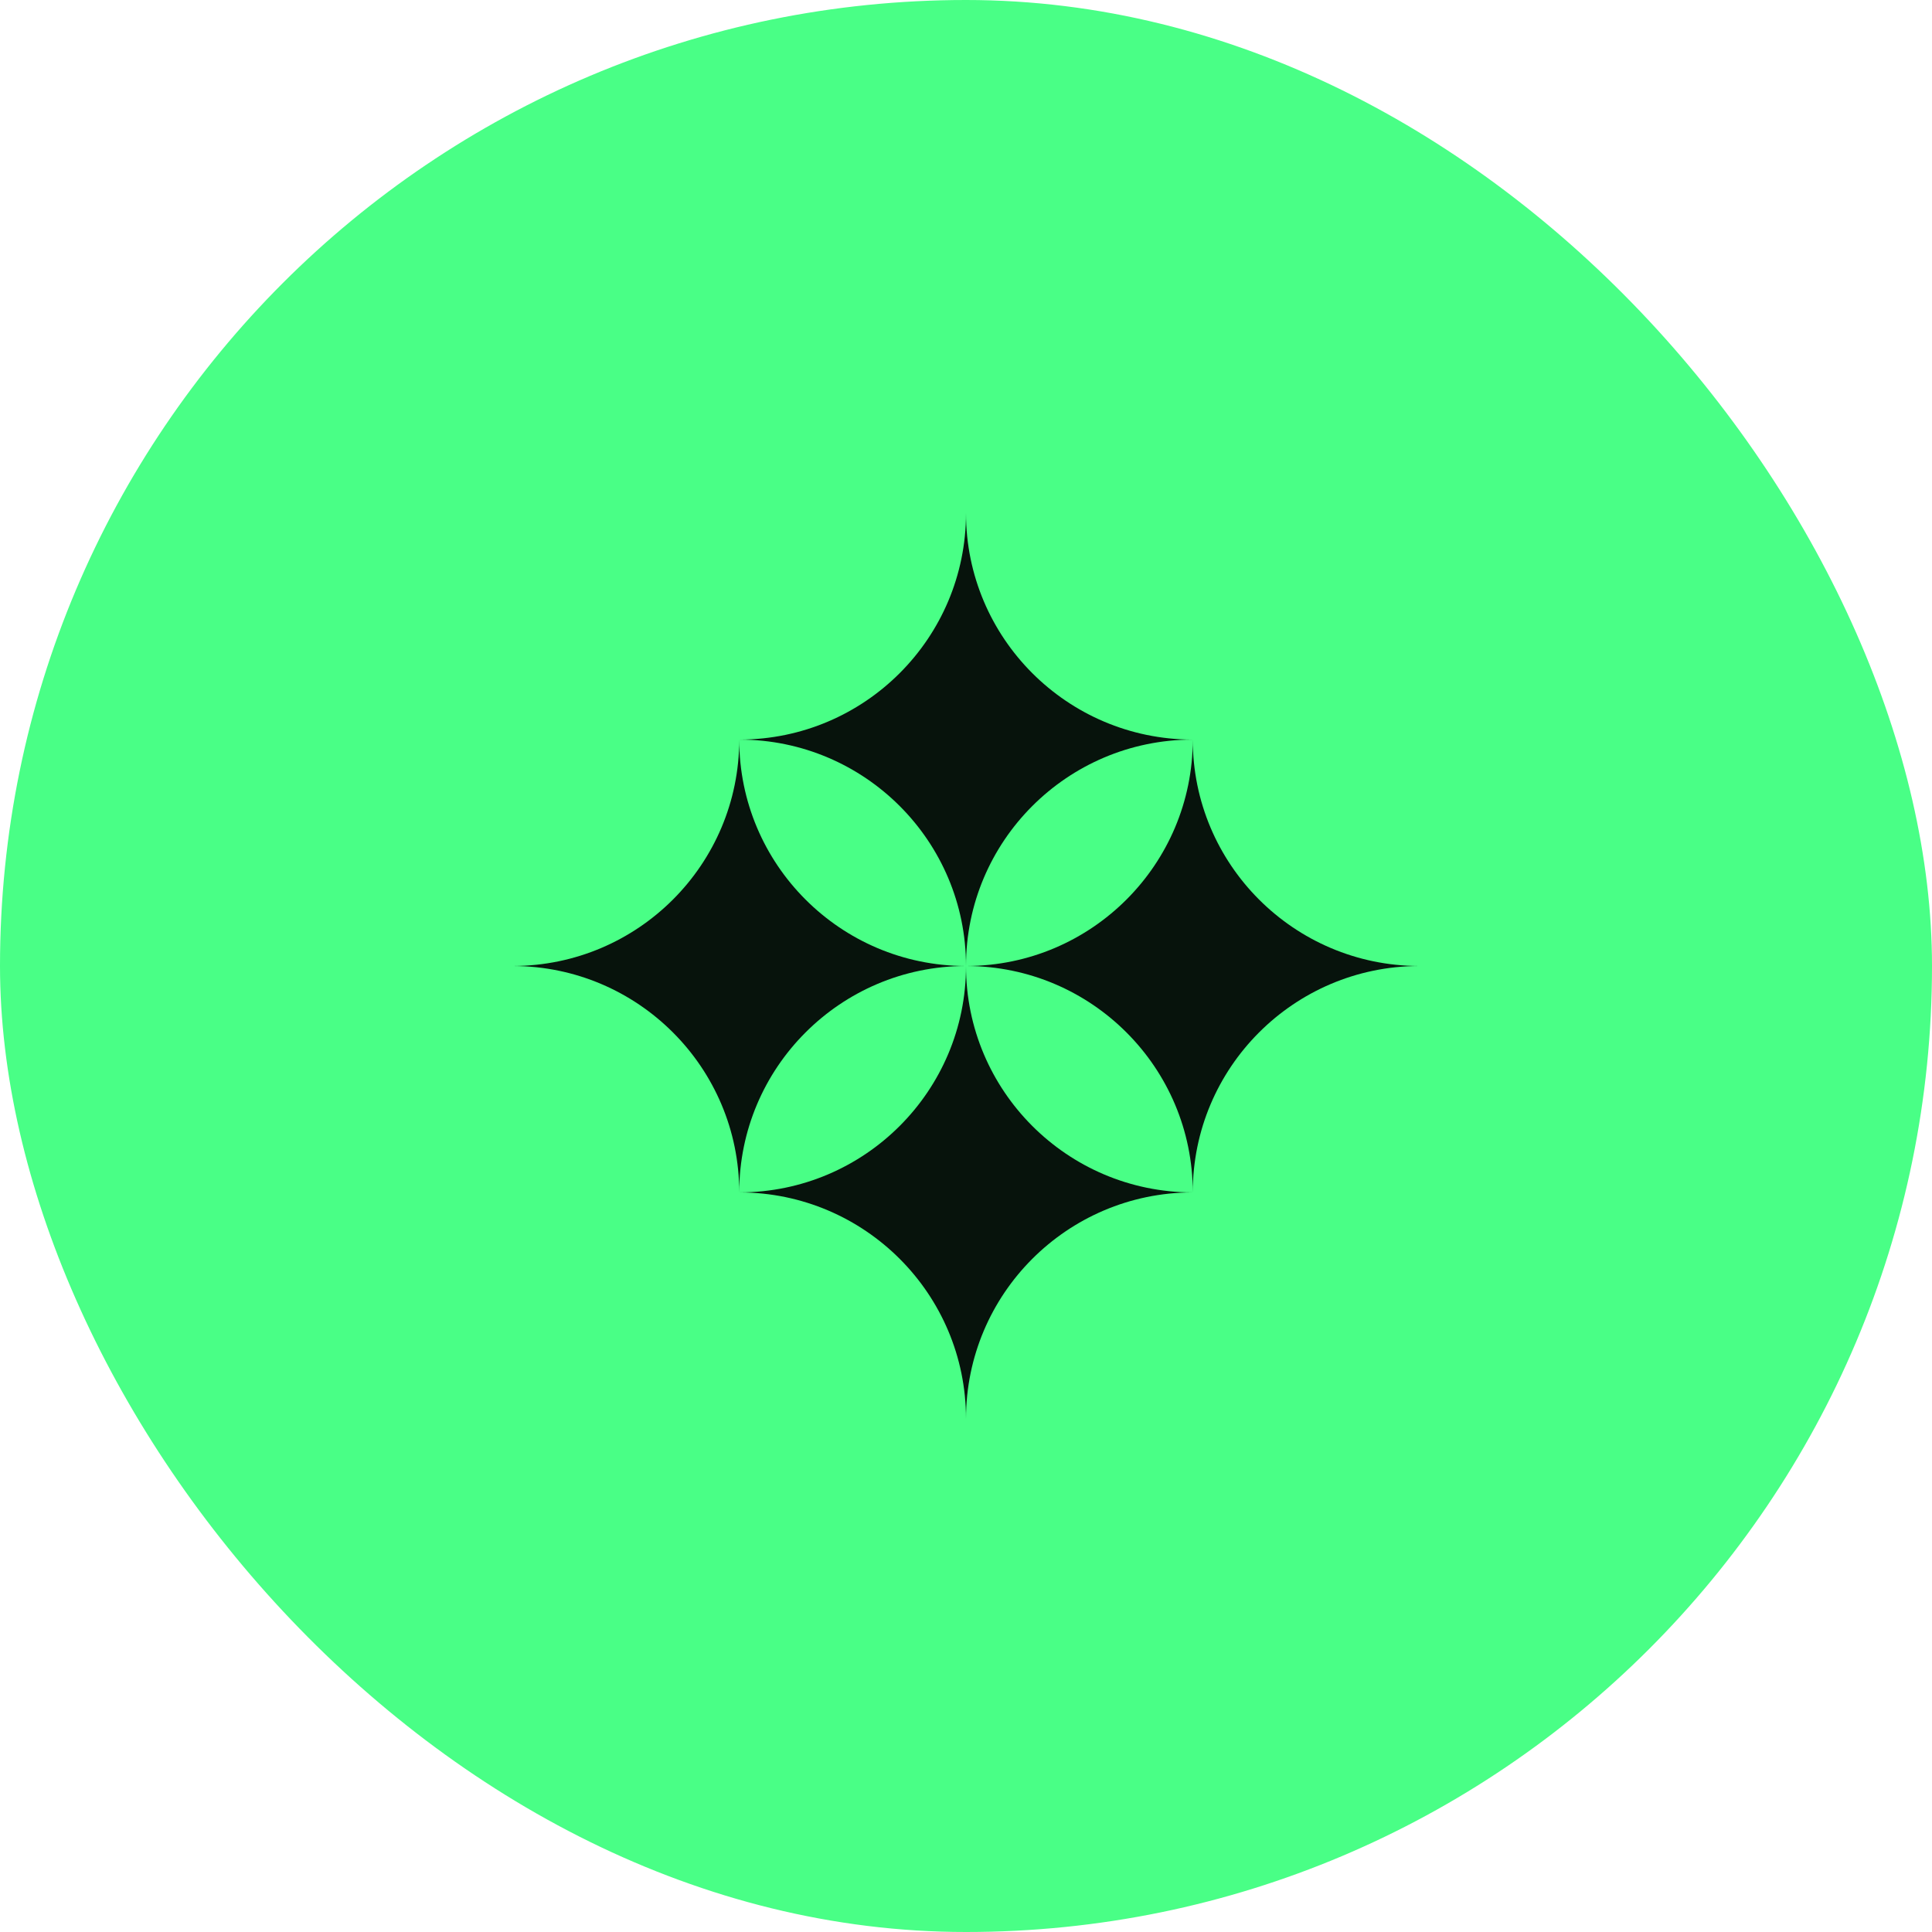 <svg width="64" height="64" viewBox="0 0 64 64" fill="none" xmlns="http://www.w3.org/2000/svg">
<rect width="64" height="64" rx="32" fill="#49FF86"/>
<path d="M39.488 24.5C35.35 24.513 32 27.866 32 32C32 27.866 28.65 24.513 24.512 24.5C28.649 24.487 32 21.134 32 17C32 21.134 35.35 24.487 39.488 24.5Z" fill="#07130C"/>
<path d="M31.976 32C27.839 32.013 24.488 35.366 24.488 39.5C24.488 35.366 21.138 32.013 17 32C21.138 31.987 24.488 28.634 24.488 24.5C24.488 28.634 27.838 31.987 31.976 32Z" fill="#07130C"/>
<path d="M47 32C42.862 32.013 39.512 35.366 39.512 39.5C39.512 35.366 36.161 32.013 32.024 32C36.161 31.987 39.512 28.634 39.512 24.5C39.512 28.634 42.862 31.987 47 32Z" fill="#07130C"/>
<path d="M39.488 39.5C35.35 39.513 32 42.866 32 47C32 42.866 28.65 39.513 24.512 39.5C28.649 39.487 32 36.134 32 32C32 36.134 35.35 39.487 39.488 39.5Z" fill="#07130C"/>
</svg>
